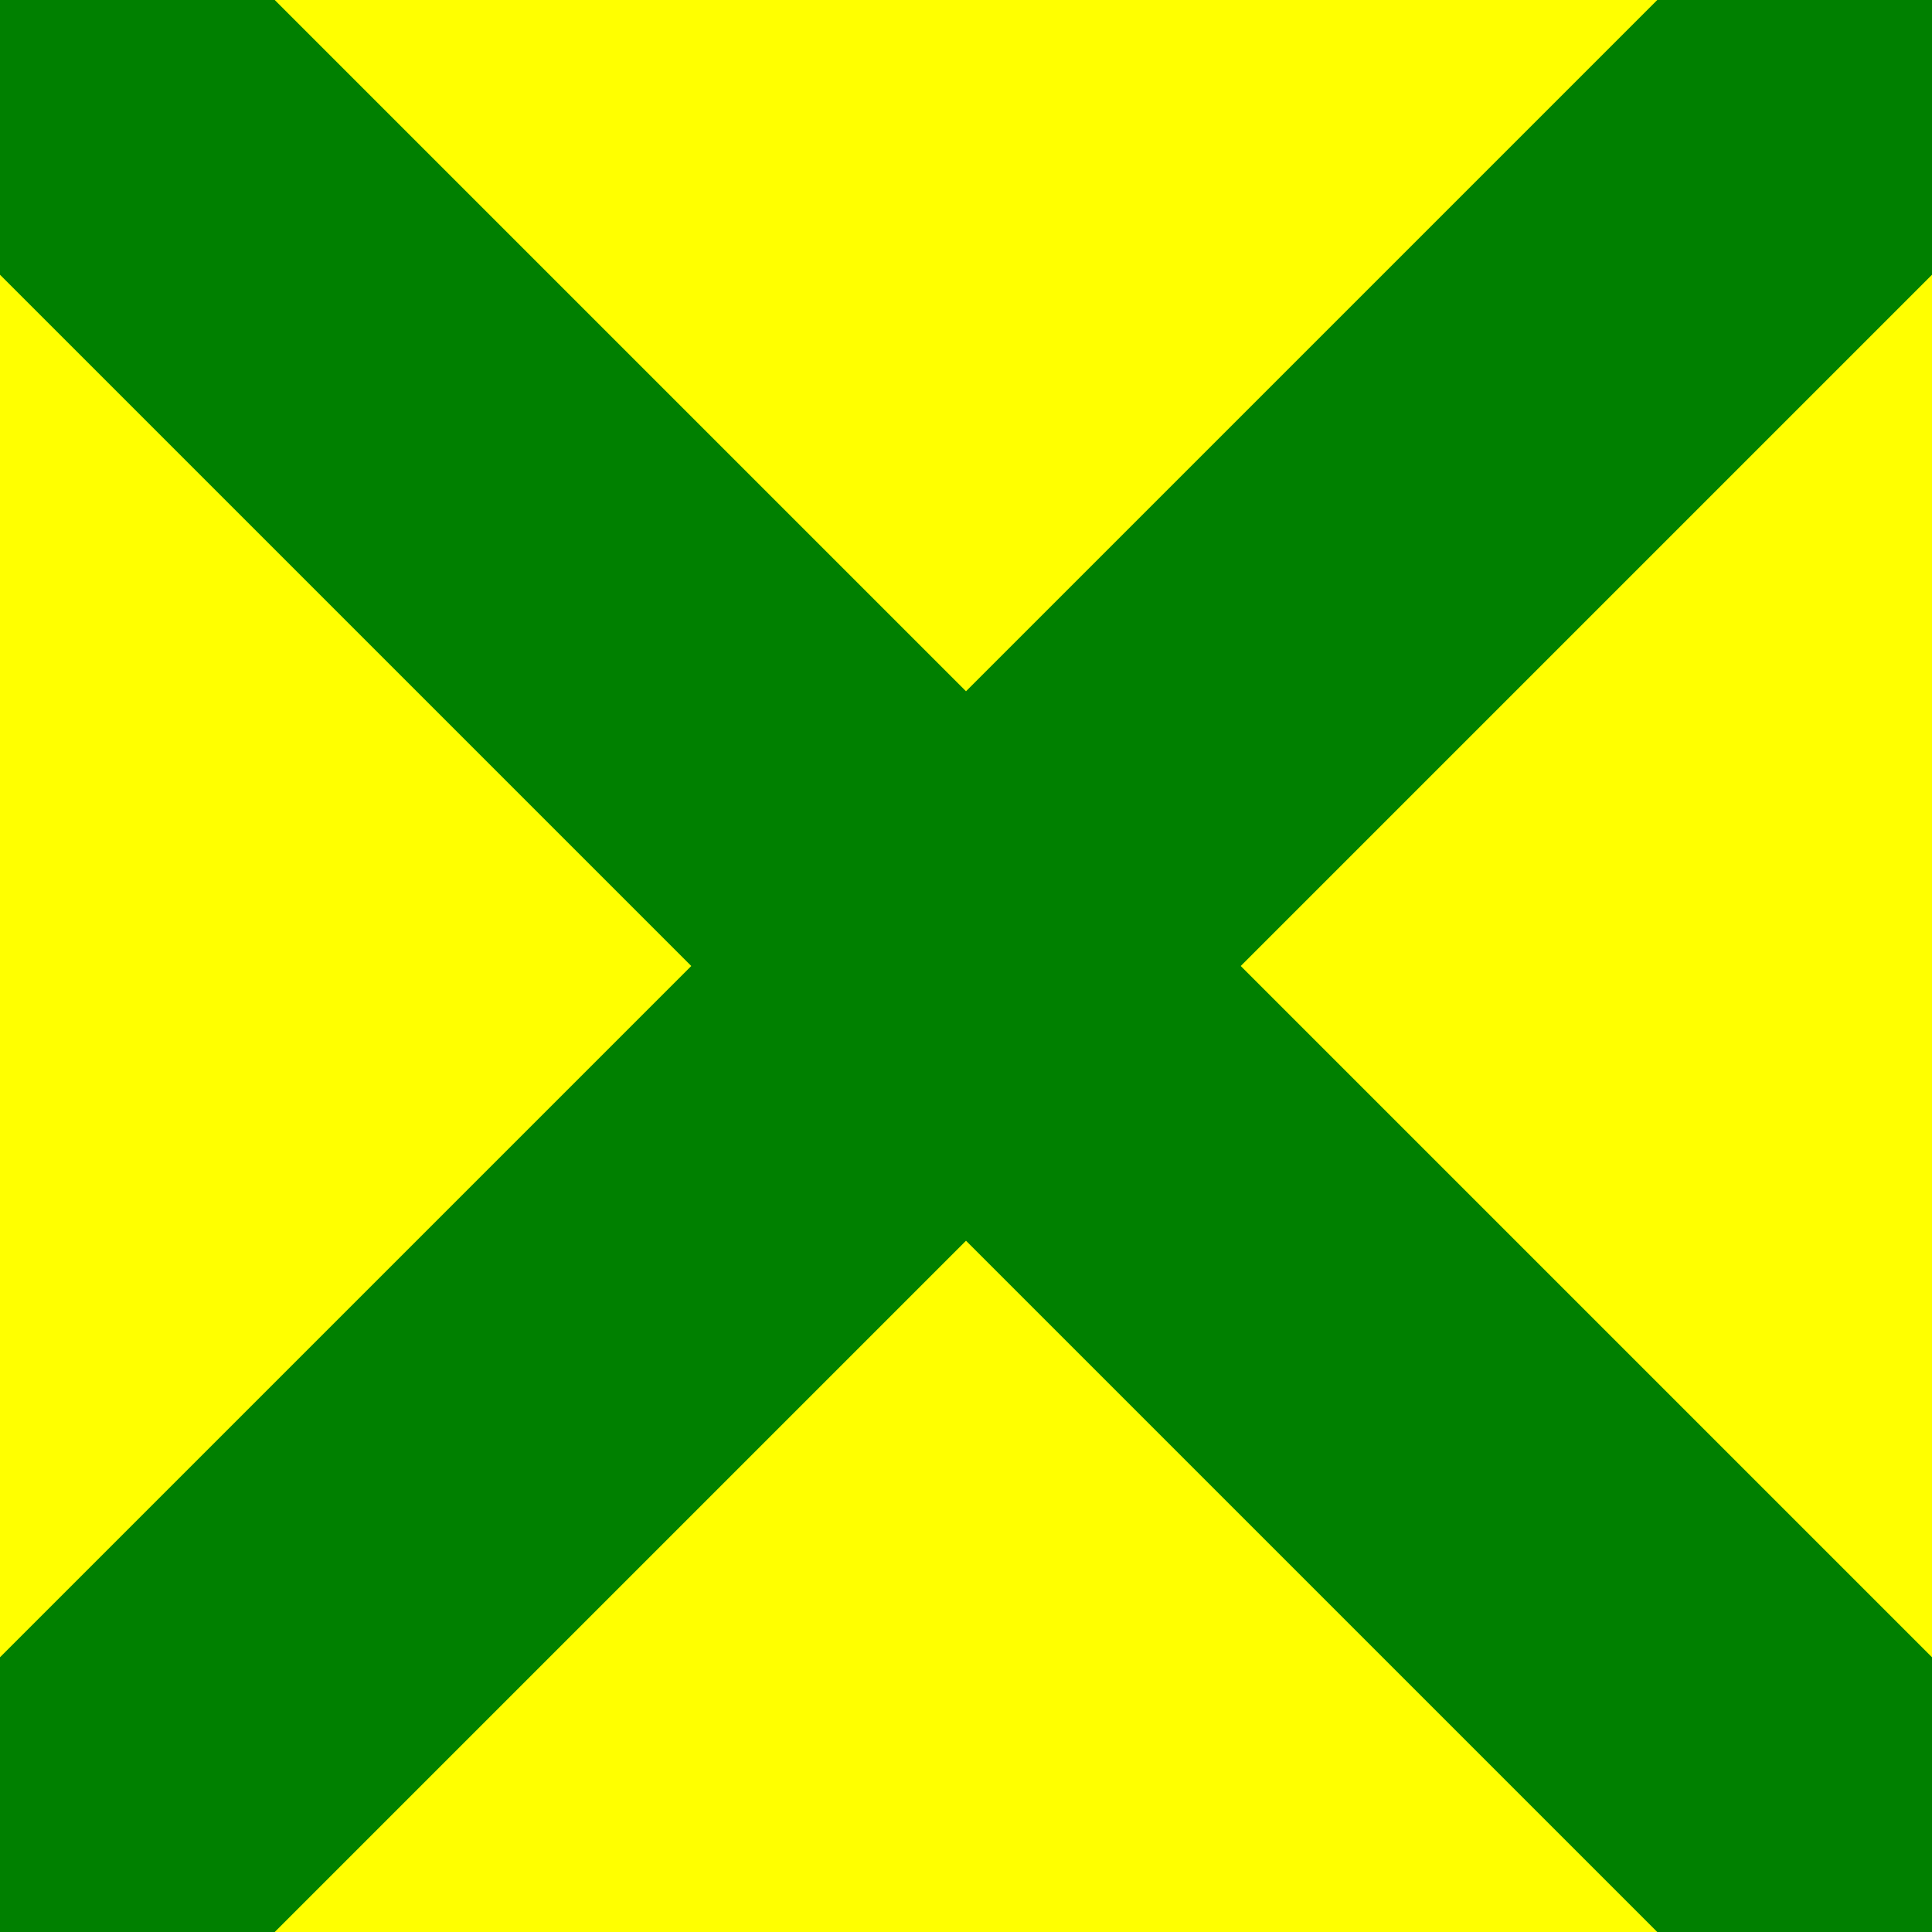 <?xml version="1.0" encoding="UTF-8" standalone="no"?>
<svg
   xmlns:dc="http://purl.org/dc/elements/1.1/"
   xmlns:cc="http://creativecommons.org/ns#"
   xmlns:rdf="http://www.w3.org/1999/02/22-rdf-syntax-ns#"
   xmlns:svg="http://www.w3.org/2000/svg"
   xmlns="http://www.w3.org/2000/svg"
   version="1.1"
   id="svg4147"
   viewBox="0 0 40 40"
   height="11.289mm"
   width="11.289mm">
  <defs
     id="defs4149" />
  <g
     transform="translate(-268.571,-592.362)"
     id="layer1">
    <rect
       style="display:inline;fill:#ffff00;fill-opacity:1;stroke:none"
       id="rect3591"
       y="592.362"
       x="268.571"
       height="40"
       width="40" />
    <path
       style="color:#000000;font-style:normal;font-variant:normal;font-weight:normal;font-stretch:normal;font-size:medium;line-height:normal;font-family:'Bitstream Vera Sans';-inkscape-font-specification:'Bitstream Vera Sans';text-indent:0;text-align:start;text-decoration:none;text-decoration-line:none;letter-spacing:normal;word-spacing:normal;text-transform:none;direction:ltr;block-progression:tb;writing-mode:lr-tb;text-anchor:start;display:inline;overflow:visible;visibility:visible;fill:#008000;fill-opacity:1;stroke:none;stroke-width:8;marker:none"
       id="path3650"
       d="m 268.571,592.362 0,5.688 14.312,14.312 -14.312,14.312 0,5.688 5.688,0 14.312,-14.312 14.312,14.312 5.688,0 0,-5.688 -14.312,-14.312 14.312,-14.312 0,-5.688 -5.688,0 -14.312,14.312 -14.312,-14.312 -5.688,0 z" />
  </g>
</svg>
